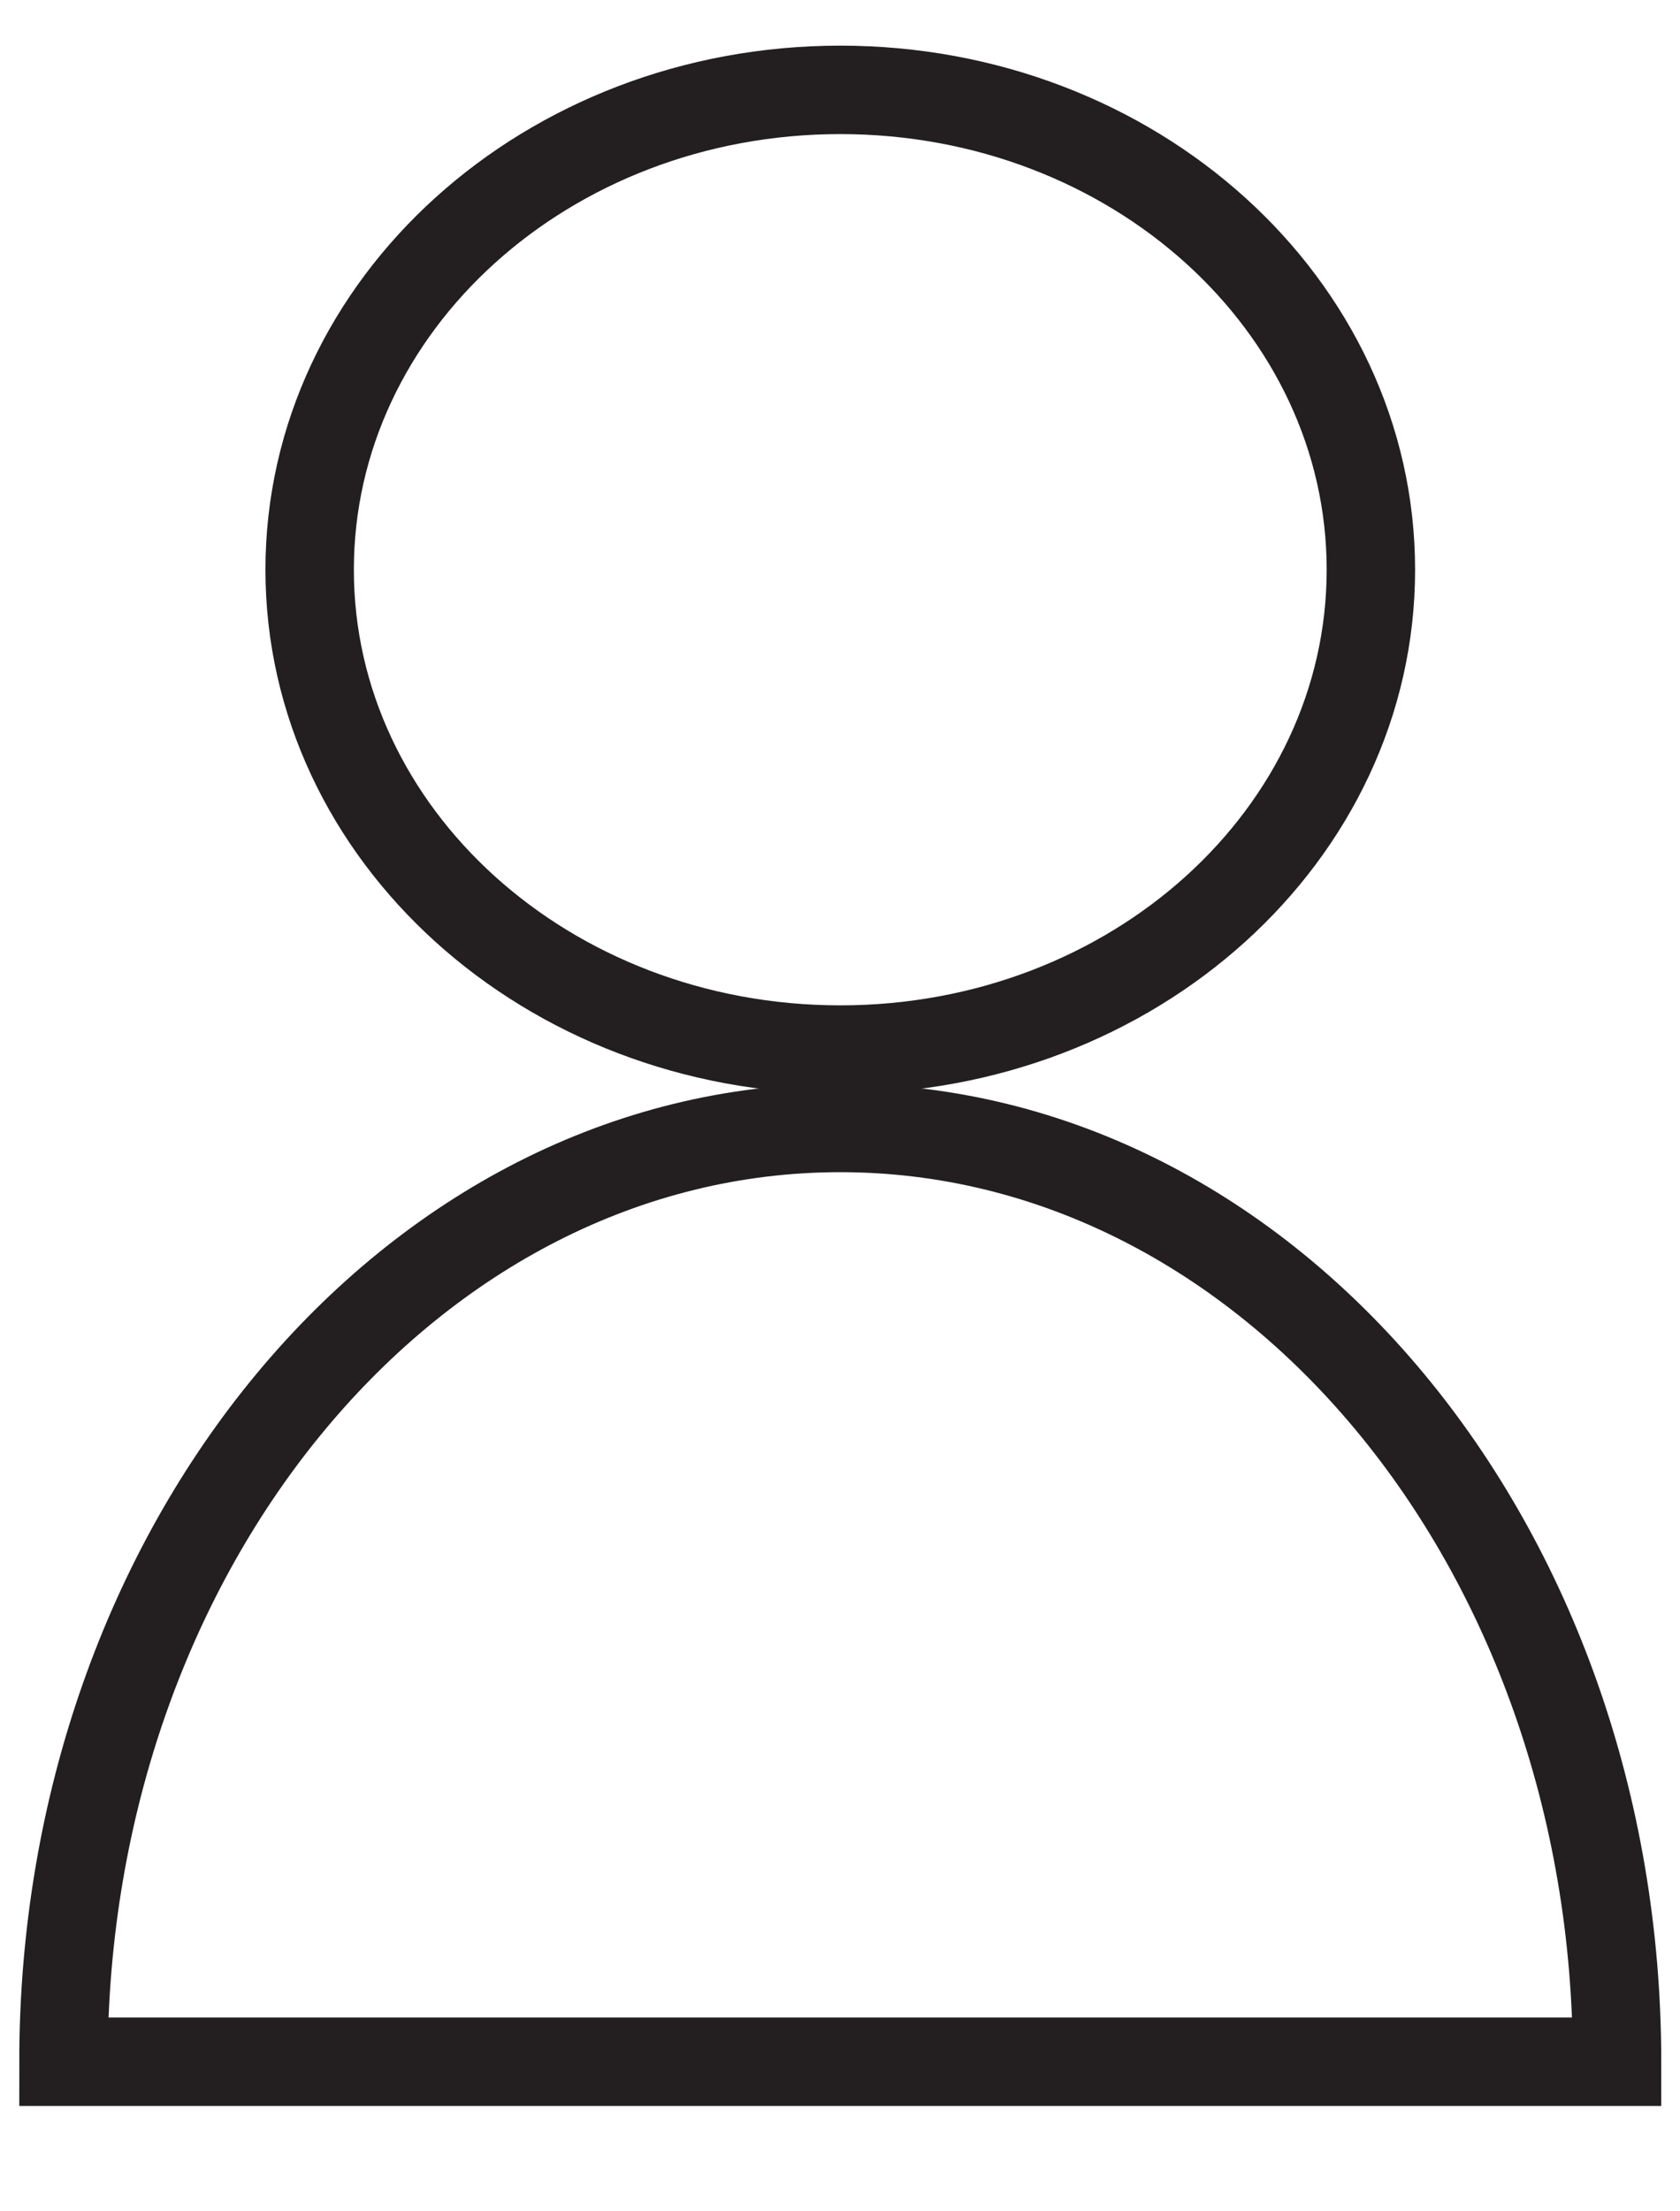 <svg width="19" height="25" viewBox="0 0 19 25" fill="none" xmlns="http://www.w3.org/2000/svg">
<path fill-rule="evenodd" clip-rule="evenodd" d="M18.288 23.309C18.288 17.478 14.354 12.752 9.503 12.752C4.652 12.752 0.718 17.478 0.718 23.309H18.288Z" stroke="#231F20"/>
<path fill-rule="evenodd" clip-rule="evenodd" d="M9.503 11.866C12.818 11.866 15.504 9.437 15.504 6.441C15.504 3.445 12.818 1.016 9.503 1.016C6.189 1.016 3.502 3.445 3.502 6.441C3.502 9.437 6.189 11.866 9.503 11.866Z" stroke="#231F20"/>
</svg>
